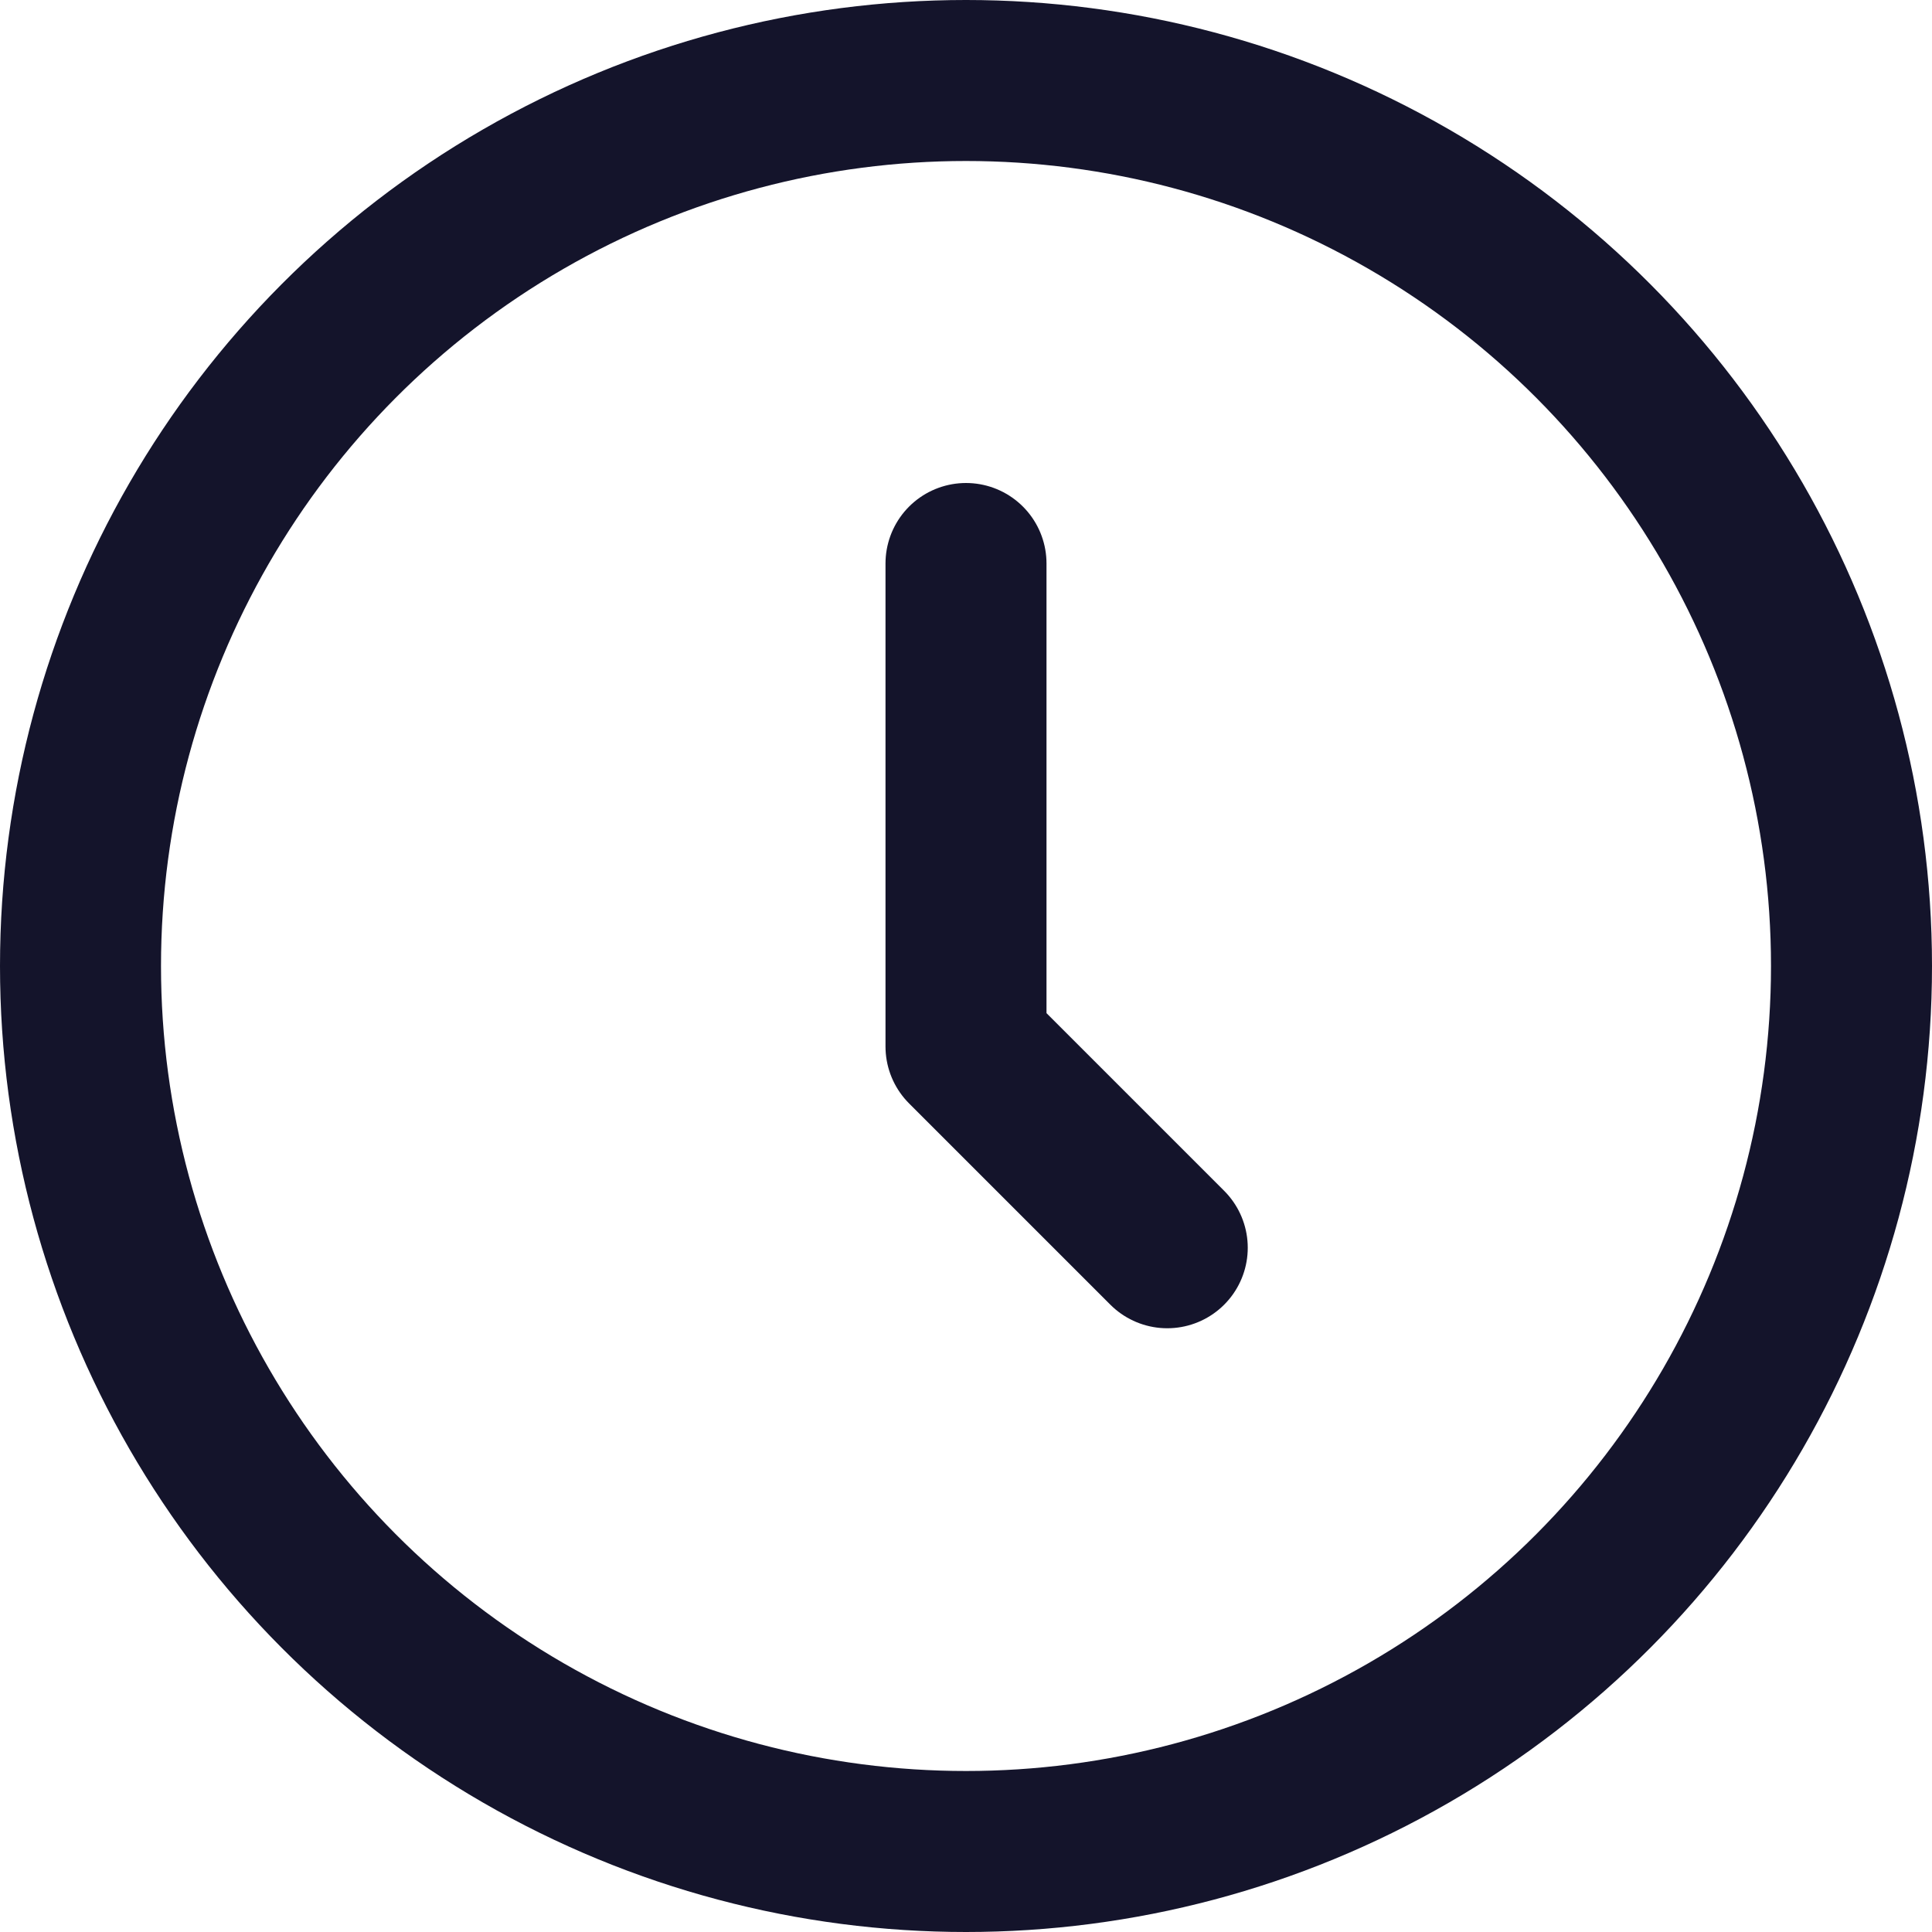 <svg id="Icons_-_Line_-_General" data-name="Icons - Line - General" xmlns="http://www.w3.org/2000/svg" width="24" height="24" viewBox="0 0 24 24">
  <g id="Rectangle_4" data-name="Rectangle 4" fill="none" stroke="#14142b" stroke-width="1" opacity="0">
    <rect width="24" height="24" stroke="none"/>
    <rect x="0.5" y="0.5" width="23" height="23" fill="none"/>
  </g>
  <g id="Time">
    <circle id="Ellipse_6" data-name="Ellipse 6" cx="11" cy="11" r="11" transform="translate(1 1)" fill="none" stroke="#14142b" stroke-width="2"/>
    <path id="Path_10" data-name="Path 10" d="M12,7v6l2.5,2.5" fill="none" stroke="#14142b" stroke-linecap="round" stroke-linejoin="round" stroke-width="2"/>
  </g>
</svg>
